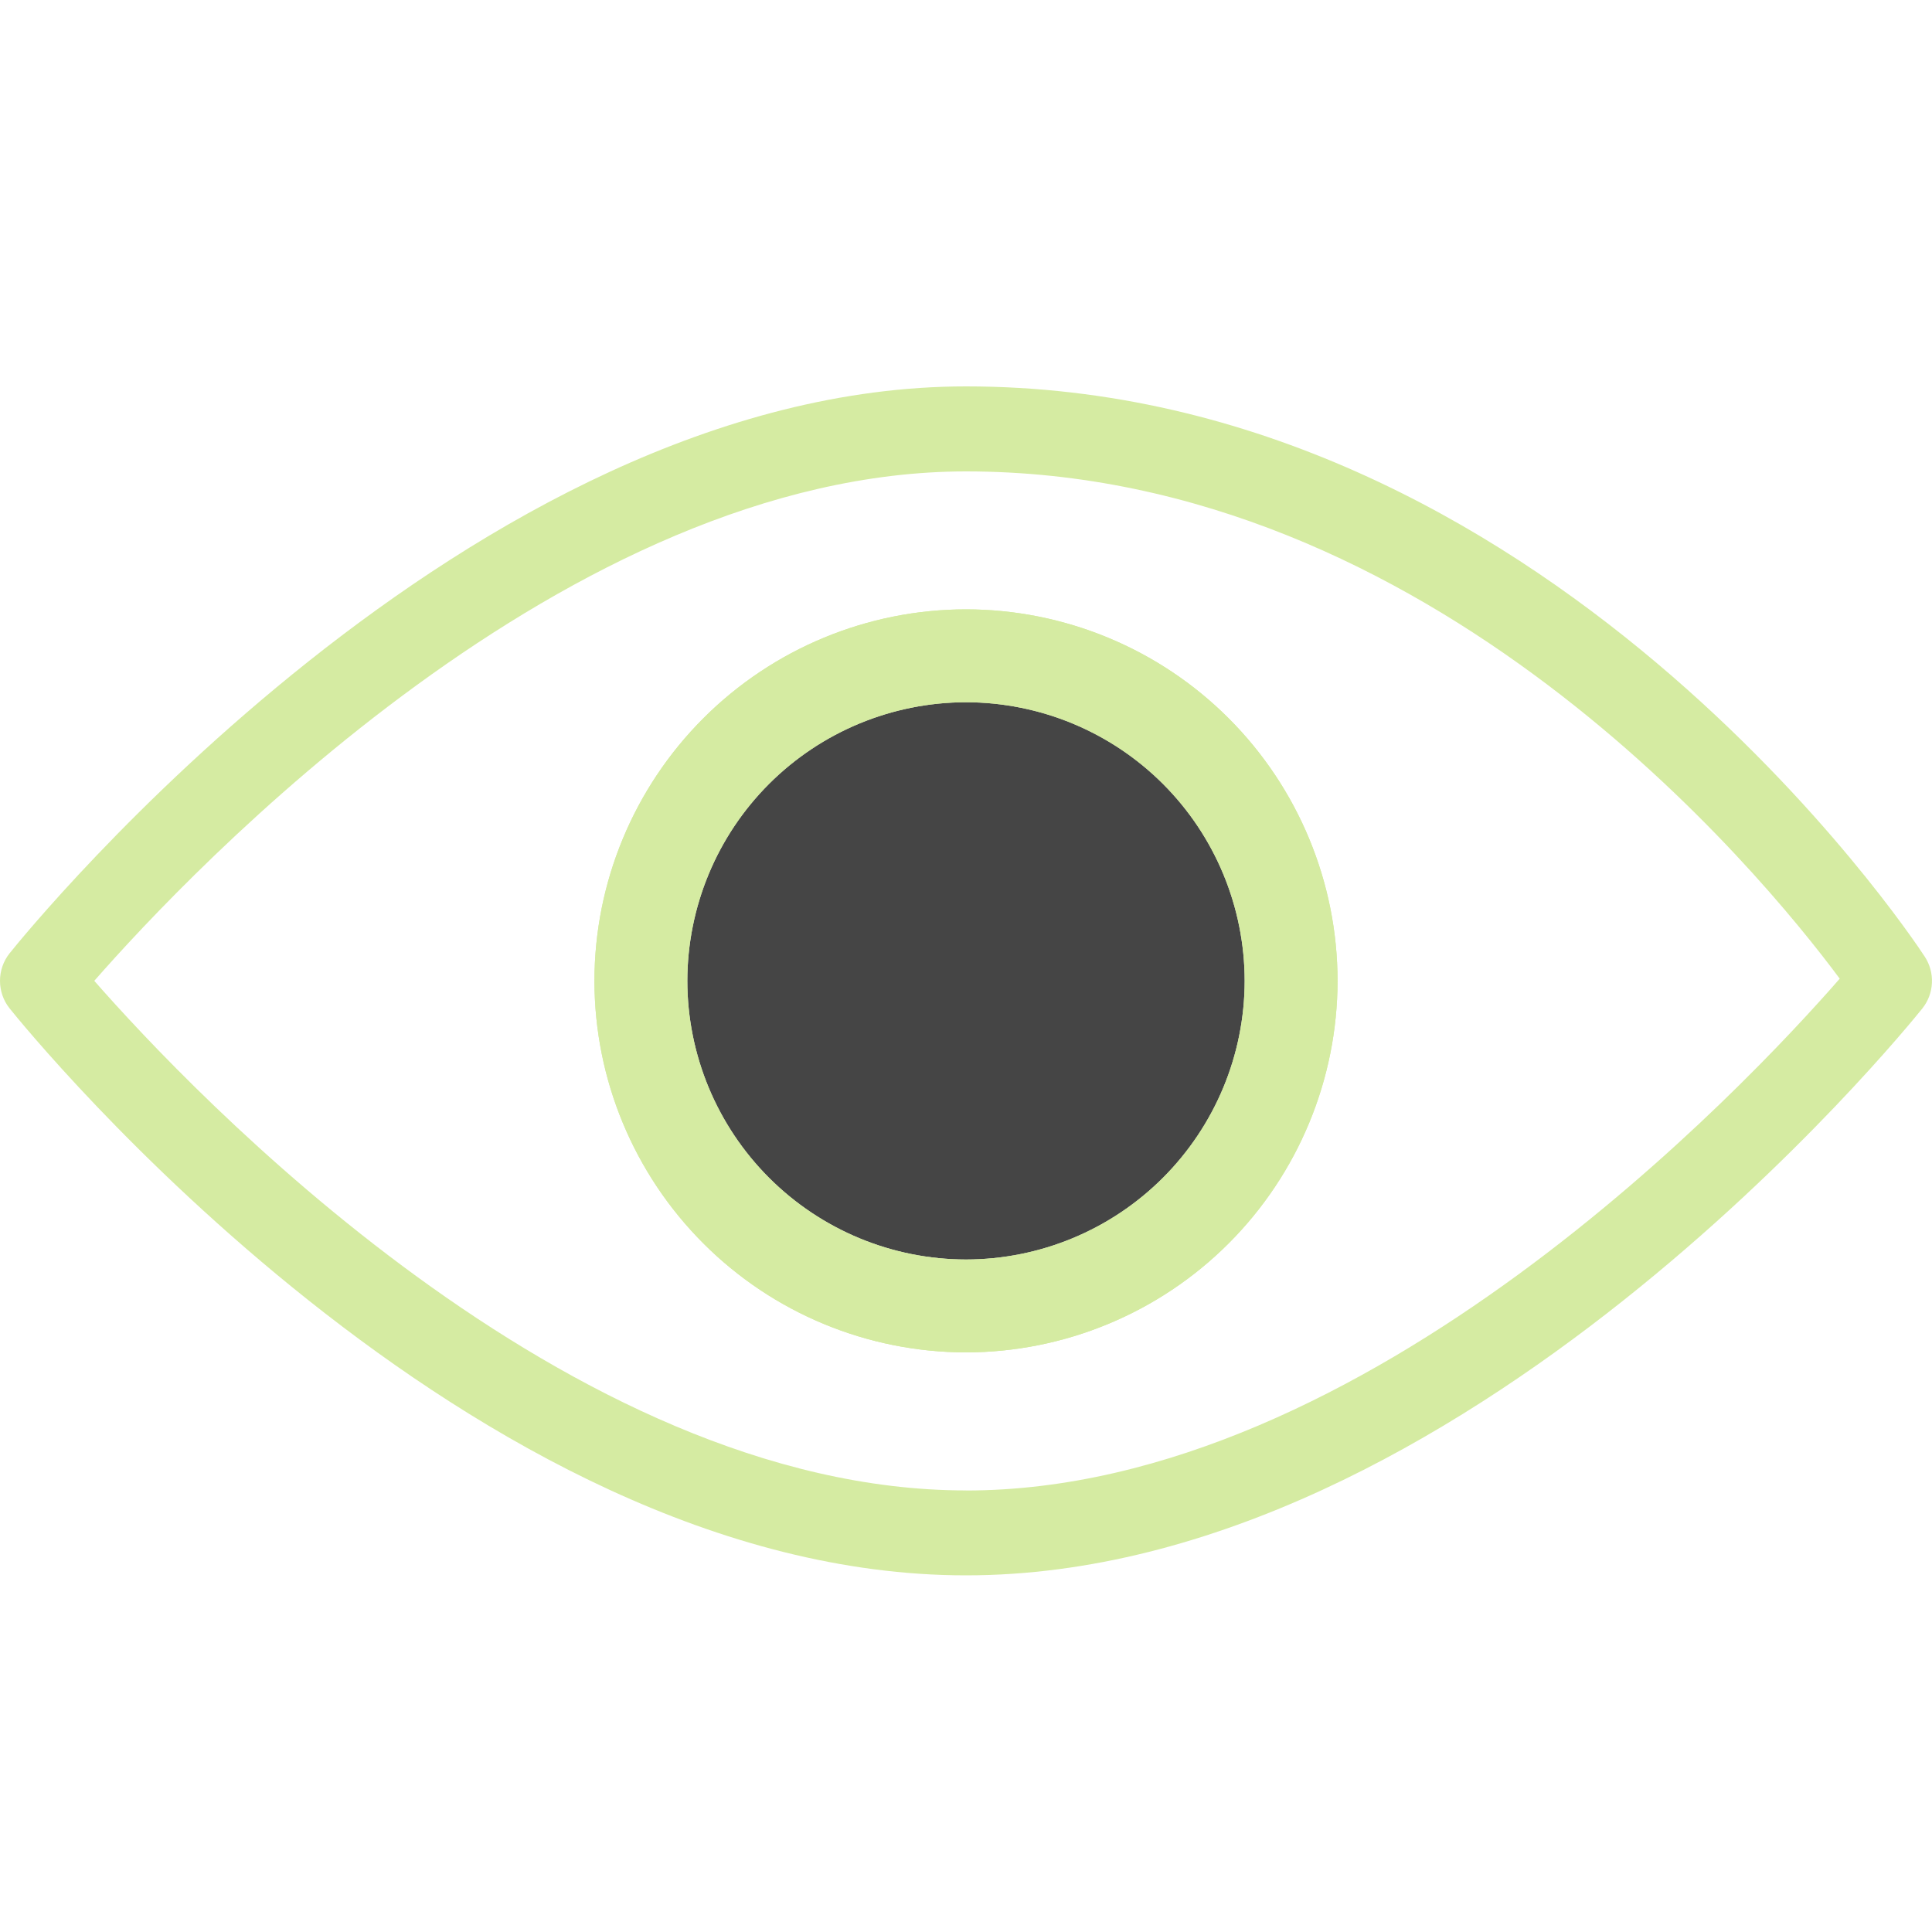 <svg width="25" height="25" viewBox="0 0 25 25" fill="none" xmlns="http://www.w3.org/2000/svg">
<path d="M24.907 12.38C24.711 12.078 19.98 5 12.5 5C6.082 5 0.363 12.037 0.123 12.337C0.043 12.438 0 12.563 0 12.692C0 12.821 0.043 12.946 0.123 13.047C0.363 13.347 6.083 20.385 12.5 20.385C18.918 20.385 24.637 13.347 24.877 13.047C24.951 12.953 24.994 12.838 24.999 12.718C25.005 12.599 24.972 12.48 24.907 12.38V12.38ZM12.5 19.286C7.355 19.286 2.463 14.11 1.22 12.692C2.462 11.274 7.349 6.1 12.5 6.1C18.52 6.1 22.769 11.268 23.806 12.664C22.608 14.036 17.689 19.287 12.5 19.287V19.286Z" fill="#D5EBA2"/>
<path d="M12.5 7.885C11.225 7.886 10.003 8.393 9.102 9.294C8.2 10.196 7.693 11.418 7.692 12.693C7.693 13.967 8.201 15.189 9.102 16.09C10.003 16.992 11.225 17.498 12.5 17.5C13.774 17.498 14.996 16.992 15.898 16.09C16.799 15.189 17.306 13.967 17.308 12.693C17.307 11.418 16.8 10.196 15.898 9.294C14.997 8.393 13.775 7.886 12.5 7.885V7.885ZM12.5 16.298C11.544 16.297 10.628 15.917 9.952 15.241C9.276 14.565 8.895 13.649 8.894 12.693C8.895 11.737 9.275 10.82 9.951 10.144C10.627 9.468 11.544 9.088 12.5 9.087C13.456 9.088 14.373 9.468 15.049 10.144C15.725 10.82 16.105 11.737 16.106 12.693C16.105 13.649 15.724 14.565 15.048 15.241C14.372 15.917 13.456 16.297 12.5 16.298V16.298Z" fill="#D5EBA2"/>
<path d="M12.5 16.298C11.544 16.297 10.628 15.917 9.952 15.241C9.276 14.565 8.895 13.649 8.894 12.693C8.895 11.737 9.275 10.82 9.951 10.144C10.627 9.468 11.544 9.088 12.5 9.087C13.456 9.088 14.373 9.468 15.049 10.144C15.725 10.82 16.105 11.737 16.106 12.693C16.105 13.649 15.724 14.565 15.048 15.241C14.372 15.917 13.456 16.297 12.5 16.298V16.298Z" fill="#454545"/>
<path fill-rule="evenodd" clip-rule="evenodd" d="M12.5 7.885C11.225 7.886 10.003 8.393 9.102 9.294C8.2 10.196 7.693 11.418 7.692 12.693C7.693 13.967 8.201 15.189 9.102 16.09C10.003 16.992 11.225 17.498 12.5 17.5C13.774 17.498 14.996 16.992 15.898 16.09C16.799 15.189 17.306 13.967 17.308 12.693C17.307 11.418 16.8 10.196 15.898 9.294C14.997 8.393 13.775 7.886 12.5 7.885V7.885ZM8.894 12.693C8.895 13.649 9.276 14.565 9.952 15.241C10.628 15.917 11.544 16.297 12.5 16.298C13.456 16.297 14.372 15.917 15.048 15.241C15.724 14.565 16.105 13.649 16.106 12.693C16.105 11.737 15.725 10.82 15.049 10.144C14.373 9.468 13.456 9.088 12.5 9.087C11.544 9.088 10.627 9.468 9.951 10.144C9.275 10.82 8.895 11.737 8.894 12.693V12.693Z" fill="#D5EBA2"/>
</svg>
